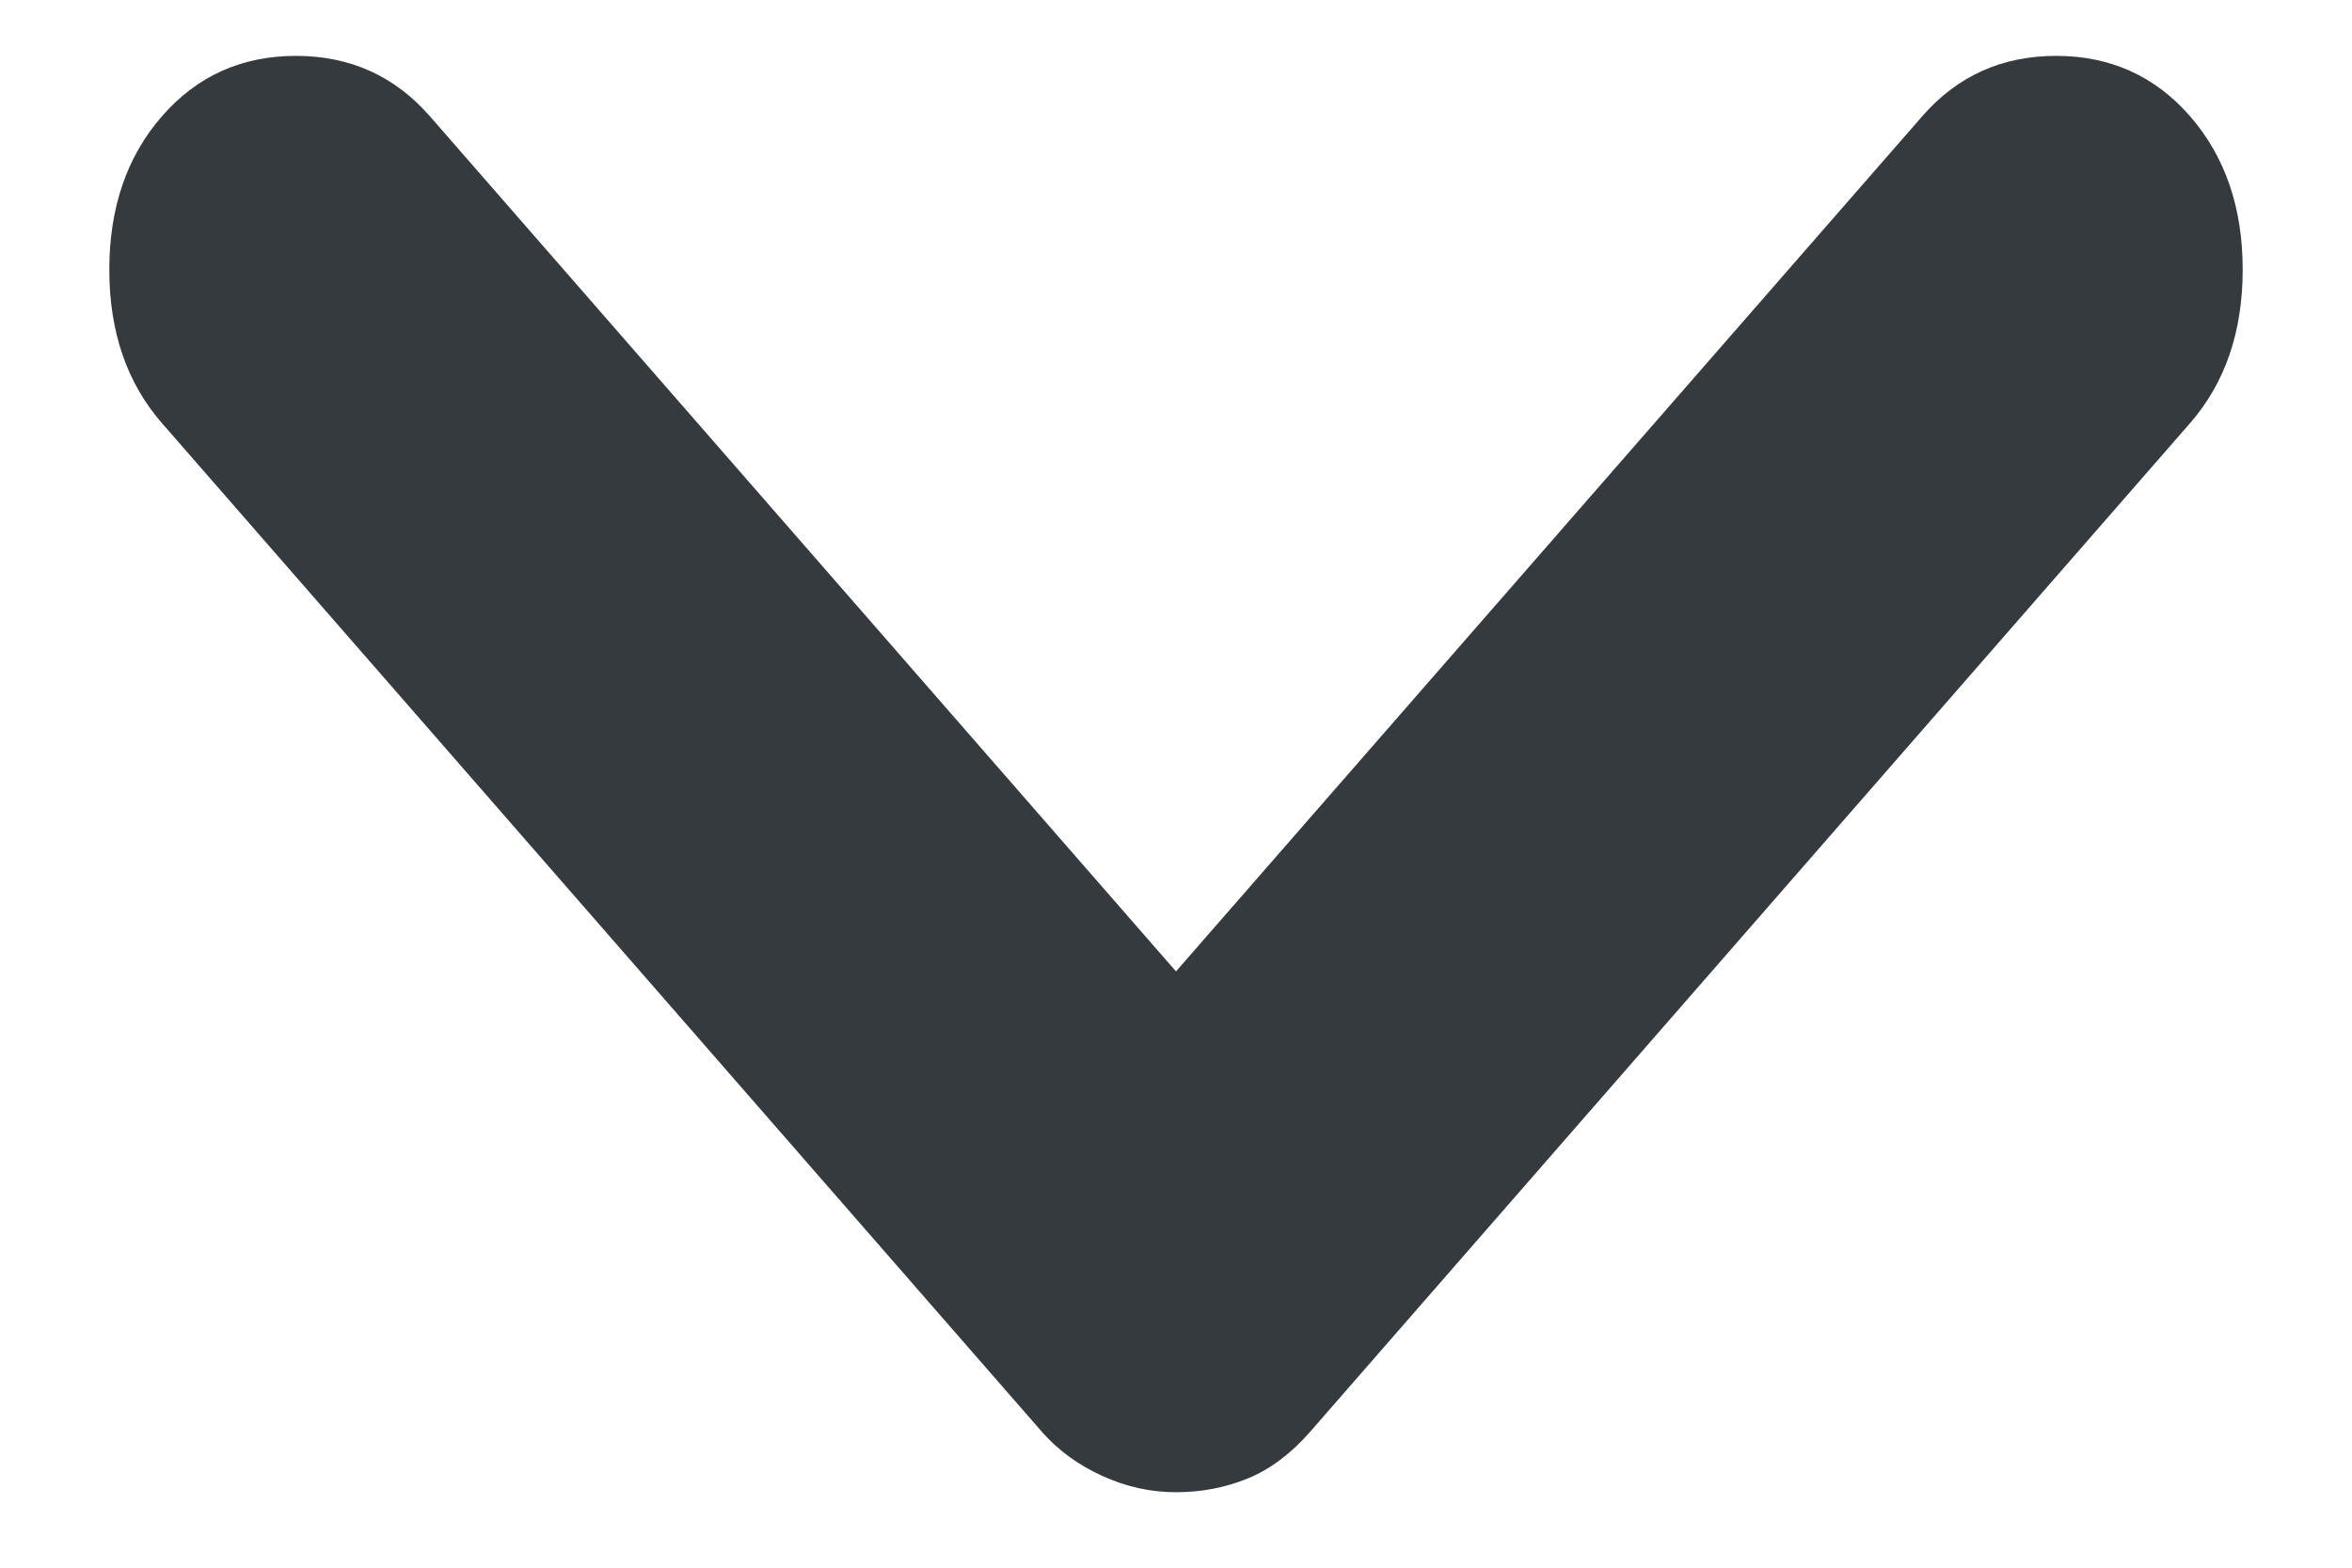 <svg width="21" height="14" viewBox="0 0 21 14" fill="none" xmlns="http://www.w3.org/2000/svg">
<path d="M10.5 13.326C10.272 13.326 10.052 13.277 9.839 13.179C9.625 13.081 9.447 12.951 9.304 12.788L1.446 3.779C1.133 3.42 0.976 2.963 0.976 2.408C0.976 1.854 1.133 1.397 1.446 1.038C1.759 0.679 2.158 0.499 2.642 0.499C3.126 0.499 3.524 0.679 3.838 1.038L10.5 8.675L17.163 1.038C17.476 0.679 17.874 0.499 18.358 0.499C18.842 0.499 19.241 0.679 19.554 1.038C19.867 1.397 20.024 1.854 20.024 2.408C20.024 2.963 19.867 3.42 19.554 3.779L11.696 12.788C11.525 12.983 11.34 13.122 11.141 13.203C10.941 13.285 10.728 13.326 10.5 13.326Z" fill="#353A3E"/>
</svg>
